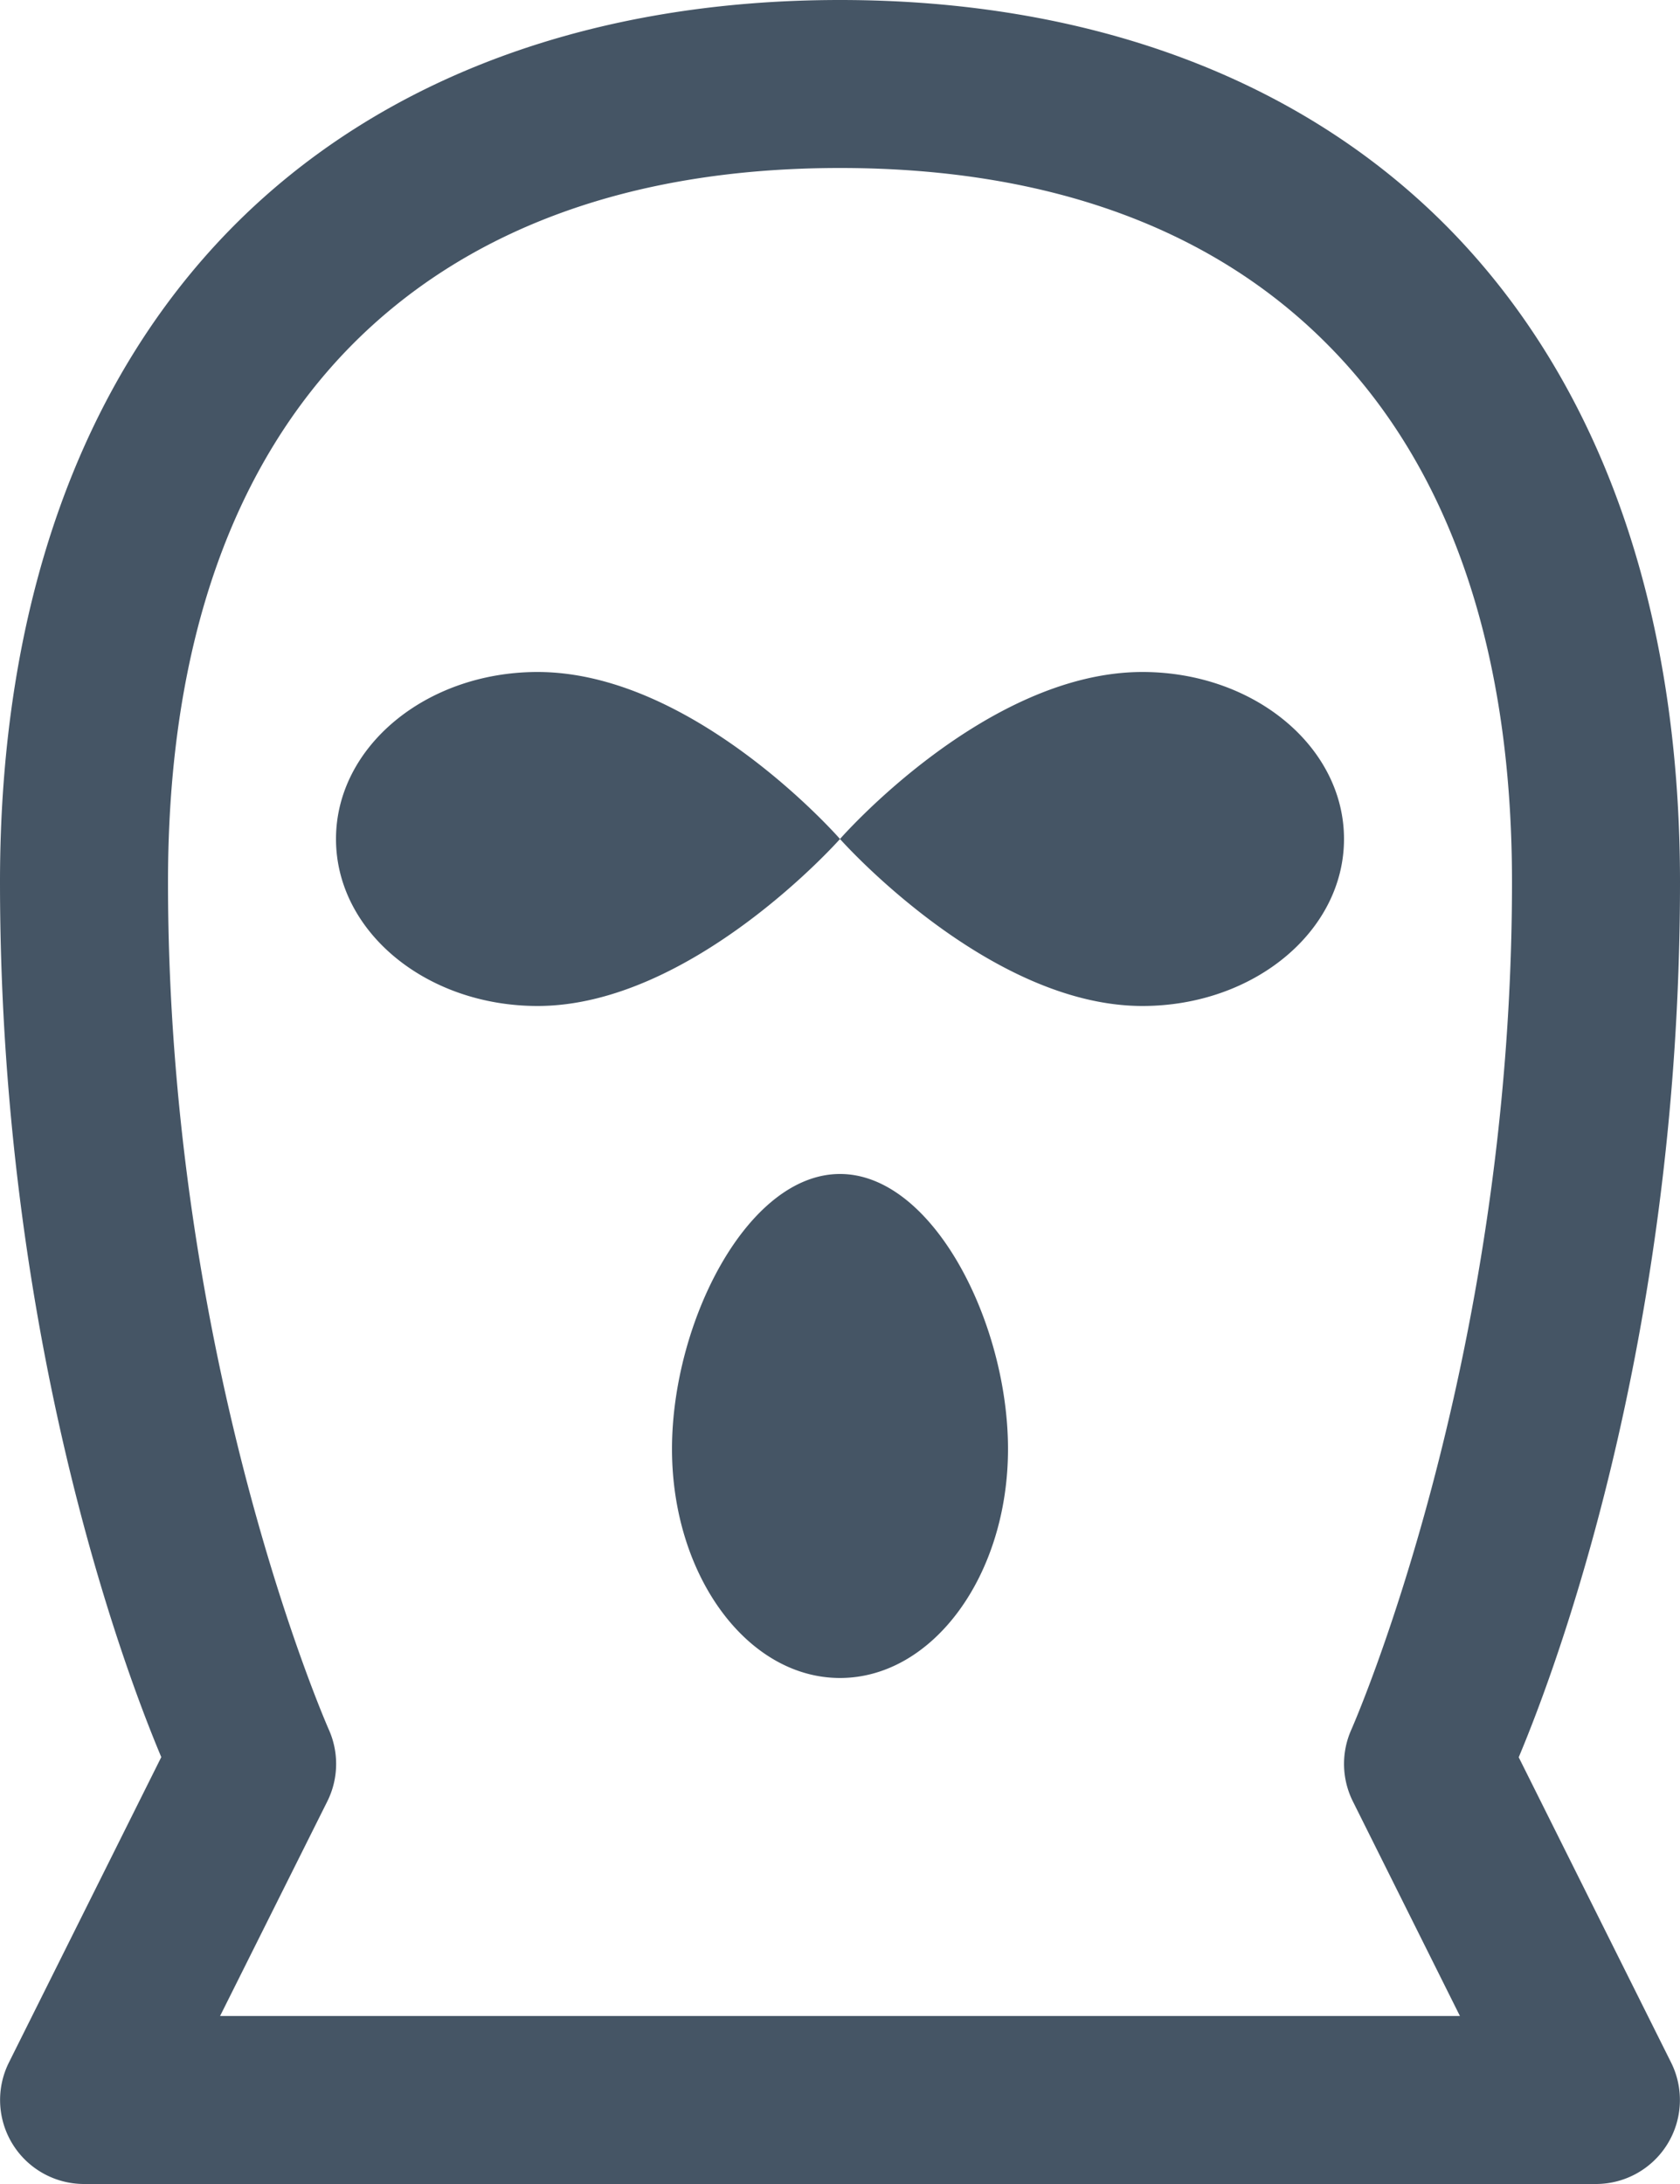 <svg xmlns="http://www.w3.org/2000/svg" width="10" height="13" viewBox="0 0 10 13">
    <path fill="#455565" fill-rule="nonzero" d="M5 0C3.538 0 2.265.454 1.373 1.363.481 2.273 0 3.605 0 5.25c0 2.868.822 4.88.96 5.209l-.907 1.818A.5.5 0 0 0 .5 13h9a.5.5 0 0 0 .447-.723L9.04 10.46C9.178 10.13 10 8.118 10 5.25c0-1.645-.481-2.977-1.373-3.887C7.735.454 6.462 0 5 0zm0 1c1.26 0 2.236.372 2.914 1.063C8.592 2.752 9 3.796 9 5.25c0 2.889-.957 5.047-.957 5.047a.5.5 0 0 0 .01.426L8.69 12H1.31l.638-1.277a.5.5 0 0 0 .01-.426S1 8.139 1 5.25c0-1.454.408-2.497 1.086-3.188C2.764 1.373 3.74 1 5 1zM3.2 4c-.664 0-1.2.445-1.2.994 0 .55.536.994 1.2.994.92 0 1.8-.994 1.8-.994S4.133 4 3.2 4zm1.8.994s.88.994 1.8.994c.664 0 1.2-.445 1.2-.994C8 4.445 7.464 4 6.8 4c-.933 0-1.8.994-1.8.994zm0 1.994c-.552 0-1 .884-1 1.637s.448 1.363 1 1.363 1-.61 1-1.363-.448-1.637-1-1.637z"/>
</svg>

